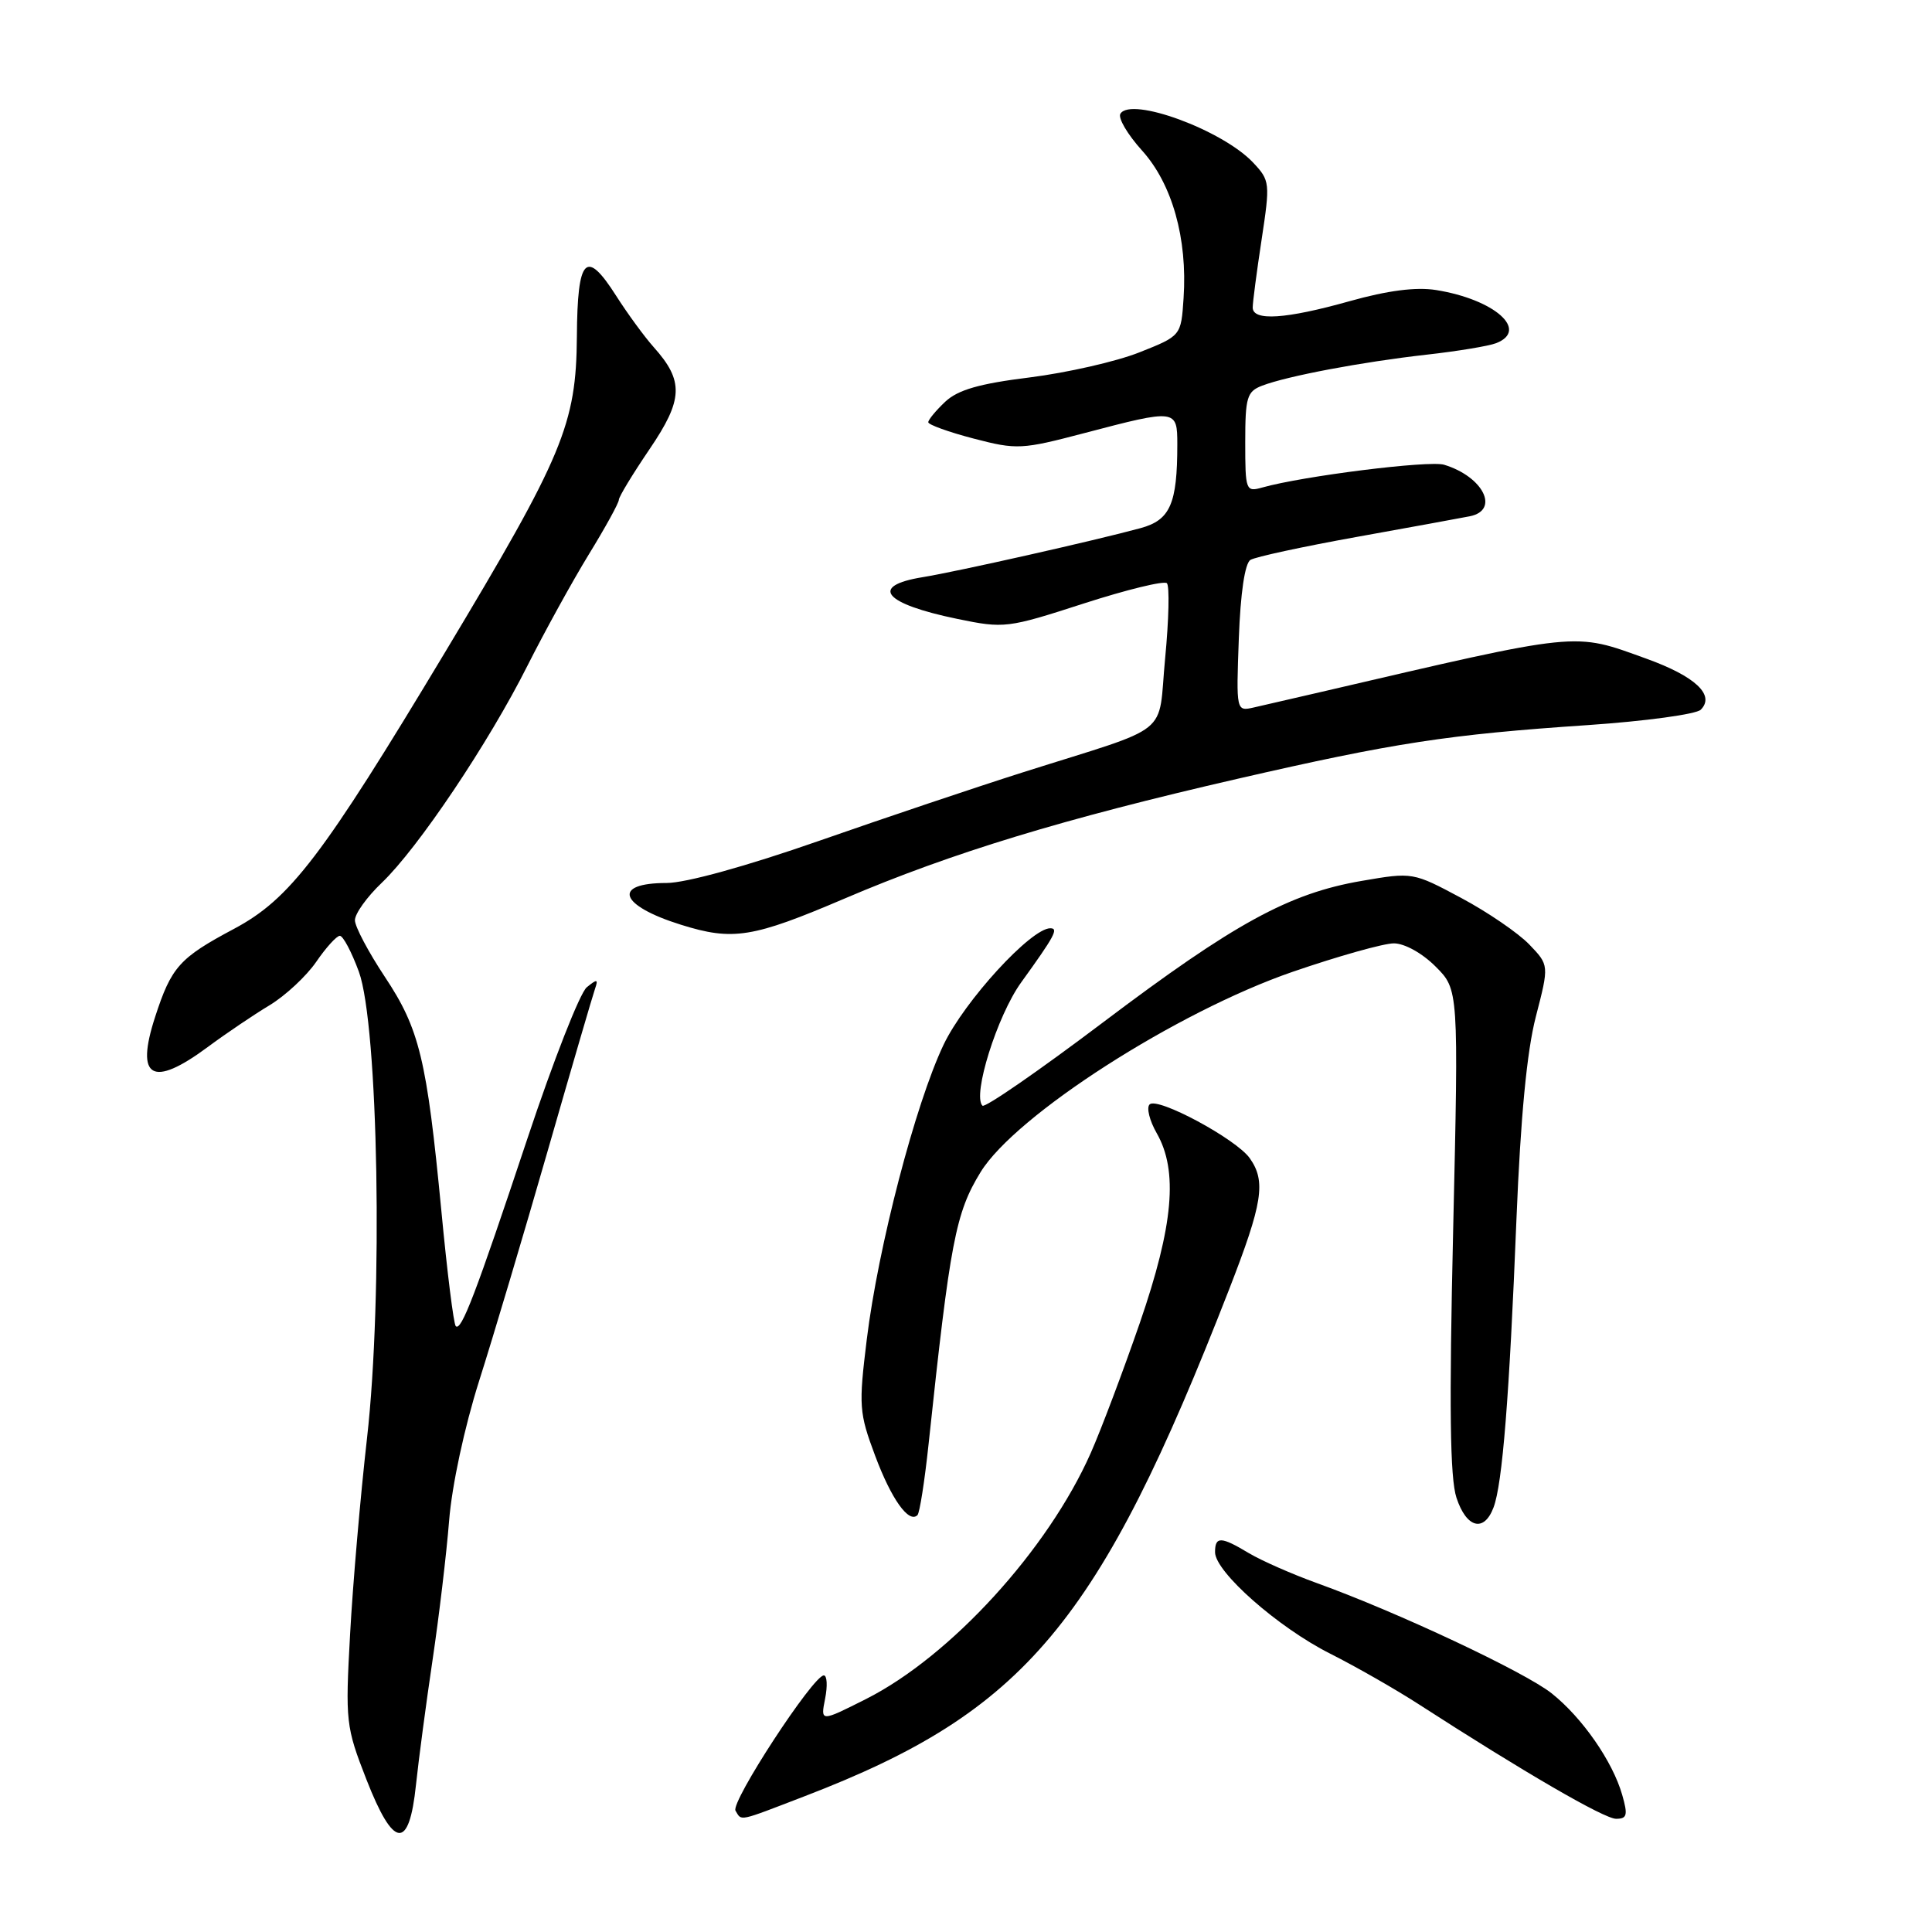 <?xml version="1.0" encoding="UTF-8" standalone="no"?>
<!DOCTYPE svg PUBLIC "-//W3C//DTD SVG 1.1//EN" "http://www.w3.org/Graphics/SVG/1.1/DTD/svg11.dtd" >
<svg xmlns="http://www.w3.org/2000/svg" xmlns:xlink="http://www.w3.org/1999/xlink" version="1.1" viewBox="0 0 256 256">
 <g >
 <path fill="currentColor"
d=" M 55.12 236.49 C 55.47 233.19 56.45 225.78 57.31 220.00 C 58.17 214.22 59.16 205.90 59.51 201.50 C 59.88 196.83 61.54 189.13 63.48 183.00 C 65.32 177.22 69.41 163.50 72.57 152.50 C 75.73 141.50 78.56 131.82 78.85 131.00 C 79.29 129.73 79.12 129.70 77.75 130.82 C 76.85 131.55 73.32 140.55 69.90 150.82 C 63.00 171.54 61.12 176.45 60.39 175.72 C 60.11 175.45 59.25 168.56 58.48 160.41 C 56.55 140.33 55.59 136.35 50.99 129.43 C 48.83 126.17 47.04 122.80 47.03 121.95 C 47.01 121.09 48.62 118.84 50.61 116.95 C 55.40 112.37 64.77 98.41 69.89 88.21 C 72.17 83.69 75.82 77.06 78.01 73.48 C 80.21 69.90 82.00 66.64 82.00 66.23 C 82.00 65.83 83.83 62.82 86.06 59.53 C 90.54 52.94 90.64 50.49 86.62 46.00 C 85.39 44.62 83.15 41.56 81.64 39.19 C 77.64 32.91 76.51 34.08 76.44 44.58 C 76.35 56.24 74.64 60.34 58.99 86.40 C 42.67 113.57 38.43 119.12 31.00 123.08 C 23.77 126.93 22.71 128.12 20.56 134.73 C 17.90 142.89 20.16 144.19 27.51 138.75 C 29.92 136.96 33.62 134.46 35.72 133.20 C 37.82 131.93 40.60 129.34 41.90 127.45 C 43.20 125.55 44.61 124.00 45.03 124.00 C 45.46 124.00 46.59 126.14 47.55 128.75 C 50.13 135.82 50.77 171.79 48.63 190.58 C 47.76 198.23 46.75 209.91 46.39 216.52 C 45.75 228.13 45.82 228.79 48.56 235.81 C 52.16 245.01 54.21 245.22 55.12 236.49 Z  M 106.67 237.99 C 135.86 226.78 145.63 215.10 162.86 170.86 C 167.32 159.40 167.77 156.54 165.60 153.47 C 163.80 150.92 153.36 145.31 152.33 146.34 C 151.89 146.77 152.32 148.49 153.27 150.15 C 156.13 155.14 155.49 162.36 151.03 175.30 C 148.84 181.63 145.92 189.39 144.53 192.53 C 138.86 205.34 125.96 219.47 114.77 225.12 C 108.72 228.17 108.72 228.17 109.33 225.09 C 109.67 223.39 109.59 222.00 109.16 222.00 C 107.75 222.00 96.77 238.82 97.46 239.93 C 98.31 241.32 97.67 241.45 106.67 237.99 Z  M 214.95 237.83 C 213.68 233.39 209.67 227.62 205.62 224.39 C 202.09 221.57 185.13 213.60 174.50 209.77 C 171.20 208.58 167.15 206.79 165.50 205.81 C 161.78 203.57 161.00 203.55 161.00 205.67 C 161.00 208.28 169.36 215.65 176.26 219.12 C 179.69 220.85 184.97 223.87 188.00 225.83 C 201.87 234.79 212.57 241.00 214.14 241.00 C 215.60 241.00 215.72 240.51 214.95 237.83 Z  M 197.90 199.75 C 199.08 196.65 200.00 185.05 200.94 161.50 C 201.49 147.99 202.32 139.29 203.51 134.70 C 205.27 127.89 205.27 127.89 202.64 125.15 C 201.19 123.64 197.13 120.86 193.61 118.98 C 187.23 115.57 187.18 115.56 180.45 116.72 C 170.81 118.37 163.58 122.32 146.13 135.49 C 137.68 141.87 130.50 146.83 130.18 146.51 C 128.82 145.15 132.13 134.59 135.30 130.19 C 139.76 124.01 140.30 123.00 139.17 123.00 C 136.62 123.00 127.81 132.61 125.03 138.43 C 121.30 146.26 116.36 165.20 114.85 177.50 C 113.77 186.30 113.83 187.20 115.96 192.89 C 118.11 198.65 120.43 201.90 121.57 200.76 C 121.86 200.47 122.52 196.25 123.04 191.37 C 125.90 164.48 126.62 160.71 129.94 155.30 C 134.58 147.76 155.90 134.08 171.28 128.77 C 177.30 126.70 183.33 125.00 184.69 125.00 C 186.11 125.00 188.45 126.30 190.21 128.06 C 193.28 131.12 193.28 131.12 192.55 163.02 C 192.01 186.42 192.13 195.86 192.99 198.46 C 194.31 202.48 196.64 203.09 197.90 199.75 Z  M 111.92 119.06 C 126.05 113.02 140.96 108.48 164.00 103.19 C 184.71 98.43 191.87 97.33 210.38 96.08 C 218.02 95.56 224.76 94.64 225.36 94.04 C 227.29 92.11 224.65 89.62 218.16 87.28 C 208.38 83.75 209.73 83.62 175.00 91.70 C 171.43 92.53 167.44 93.45 166.15 93.74 C 163.80 94.27 163.80 94.27 164.15 84.60 C 164.37 78.57 164.95 74.65 165.69 74.19 C 166.34 73.79 172.64 72.43 179.69 71.16 C 186.73 69.89 193.51 68.66 194.75 68.41 C 198.76 67.61 196.55 63.16 191.35 61.58 C 189.38 60.98 172.62 63.08 167.25 64.60 C 165.08 65.21 165.00 65.00 165.00 58.60 C 165.00 52.63 165.23 51.87 167.25 51.10 C 170.57 49.83 180.46 47.96 189.00 47.00 C 193.12 46.54 197.29 45.85 198.25 45.47 C 202.65 43.75 198.03 39.67 190.28 38.43 C 187.64 38.01 183.88 38.49 178.86 39.90 C 170.36 42.29 166.00 42.57 165.99 40.75 C 165.99 40.06 166.52 36.01 167.17 31.75 C 168.31 24.24 168.28 23.92 166.05 21.55 C 162.00 17.24 149.87 12.78 148.46 15.07 C 148.11 15.62 149.40 17.81 151.32 19.94 C 155.32 24.36 157.36 31.60 156.83 39.50 C 156.50 44.50 156.50 44.50 150.95 46.70 C 147.90 47.91 141.37 49.39 136.45 50.01 C 129.76 50.84 126.94 51.65 125.25 53.23 C 124.01 54.40 123.00 55.62 123.00 55.95 C 123.00 56.27 125.70 57.25 129.00 58.11 C 134.75 59.61 135.38 59.57 143.75 57.37 C 155.84 54.19 156.00 54.21 156.00 58.88 C 156.00 66.77 155.06 68.91 151.13 69.98 C 145.16 71.61 126.81 75.74 122.25 76.48 C 115.13 77.64 117.10 80.00 126.86 82.01 C 133.06 83.29 133.49 83.24 143.59 79.97 C 149.29 78.13 154.25 76.92 154.62 77.28 C 154.98 77.65 154.88 82.10 154.39 87.19 C 153.37 97.81 155.68 95.95 135.50 102.35 C 129.45 104.27 117.31 108.35 108.52 111.42 C 98.90 114.78 90.86 117.00 88.33 117.00 C 81.04 117.00 82.06 119.98 90.22 122.53 C 97.12 124.69 99.72 124.27 111.92 119.06 Z "/>
</g>
</svg>
